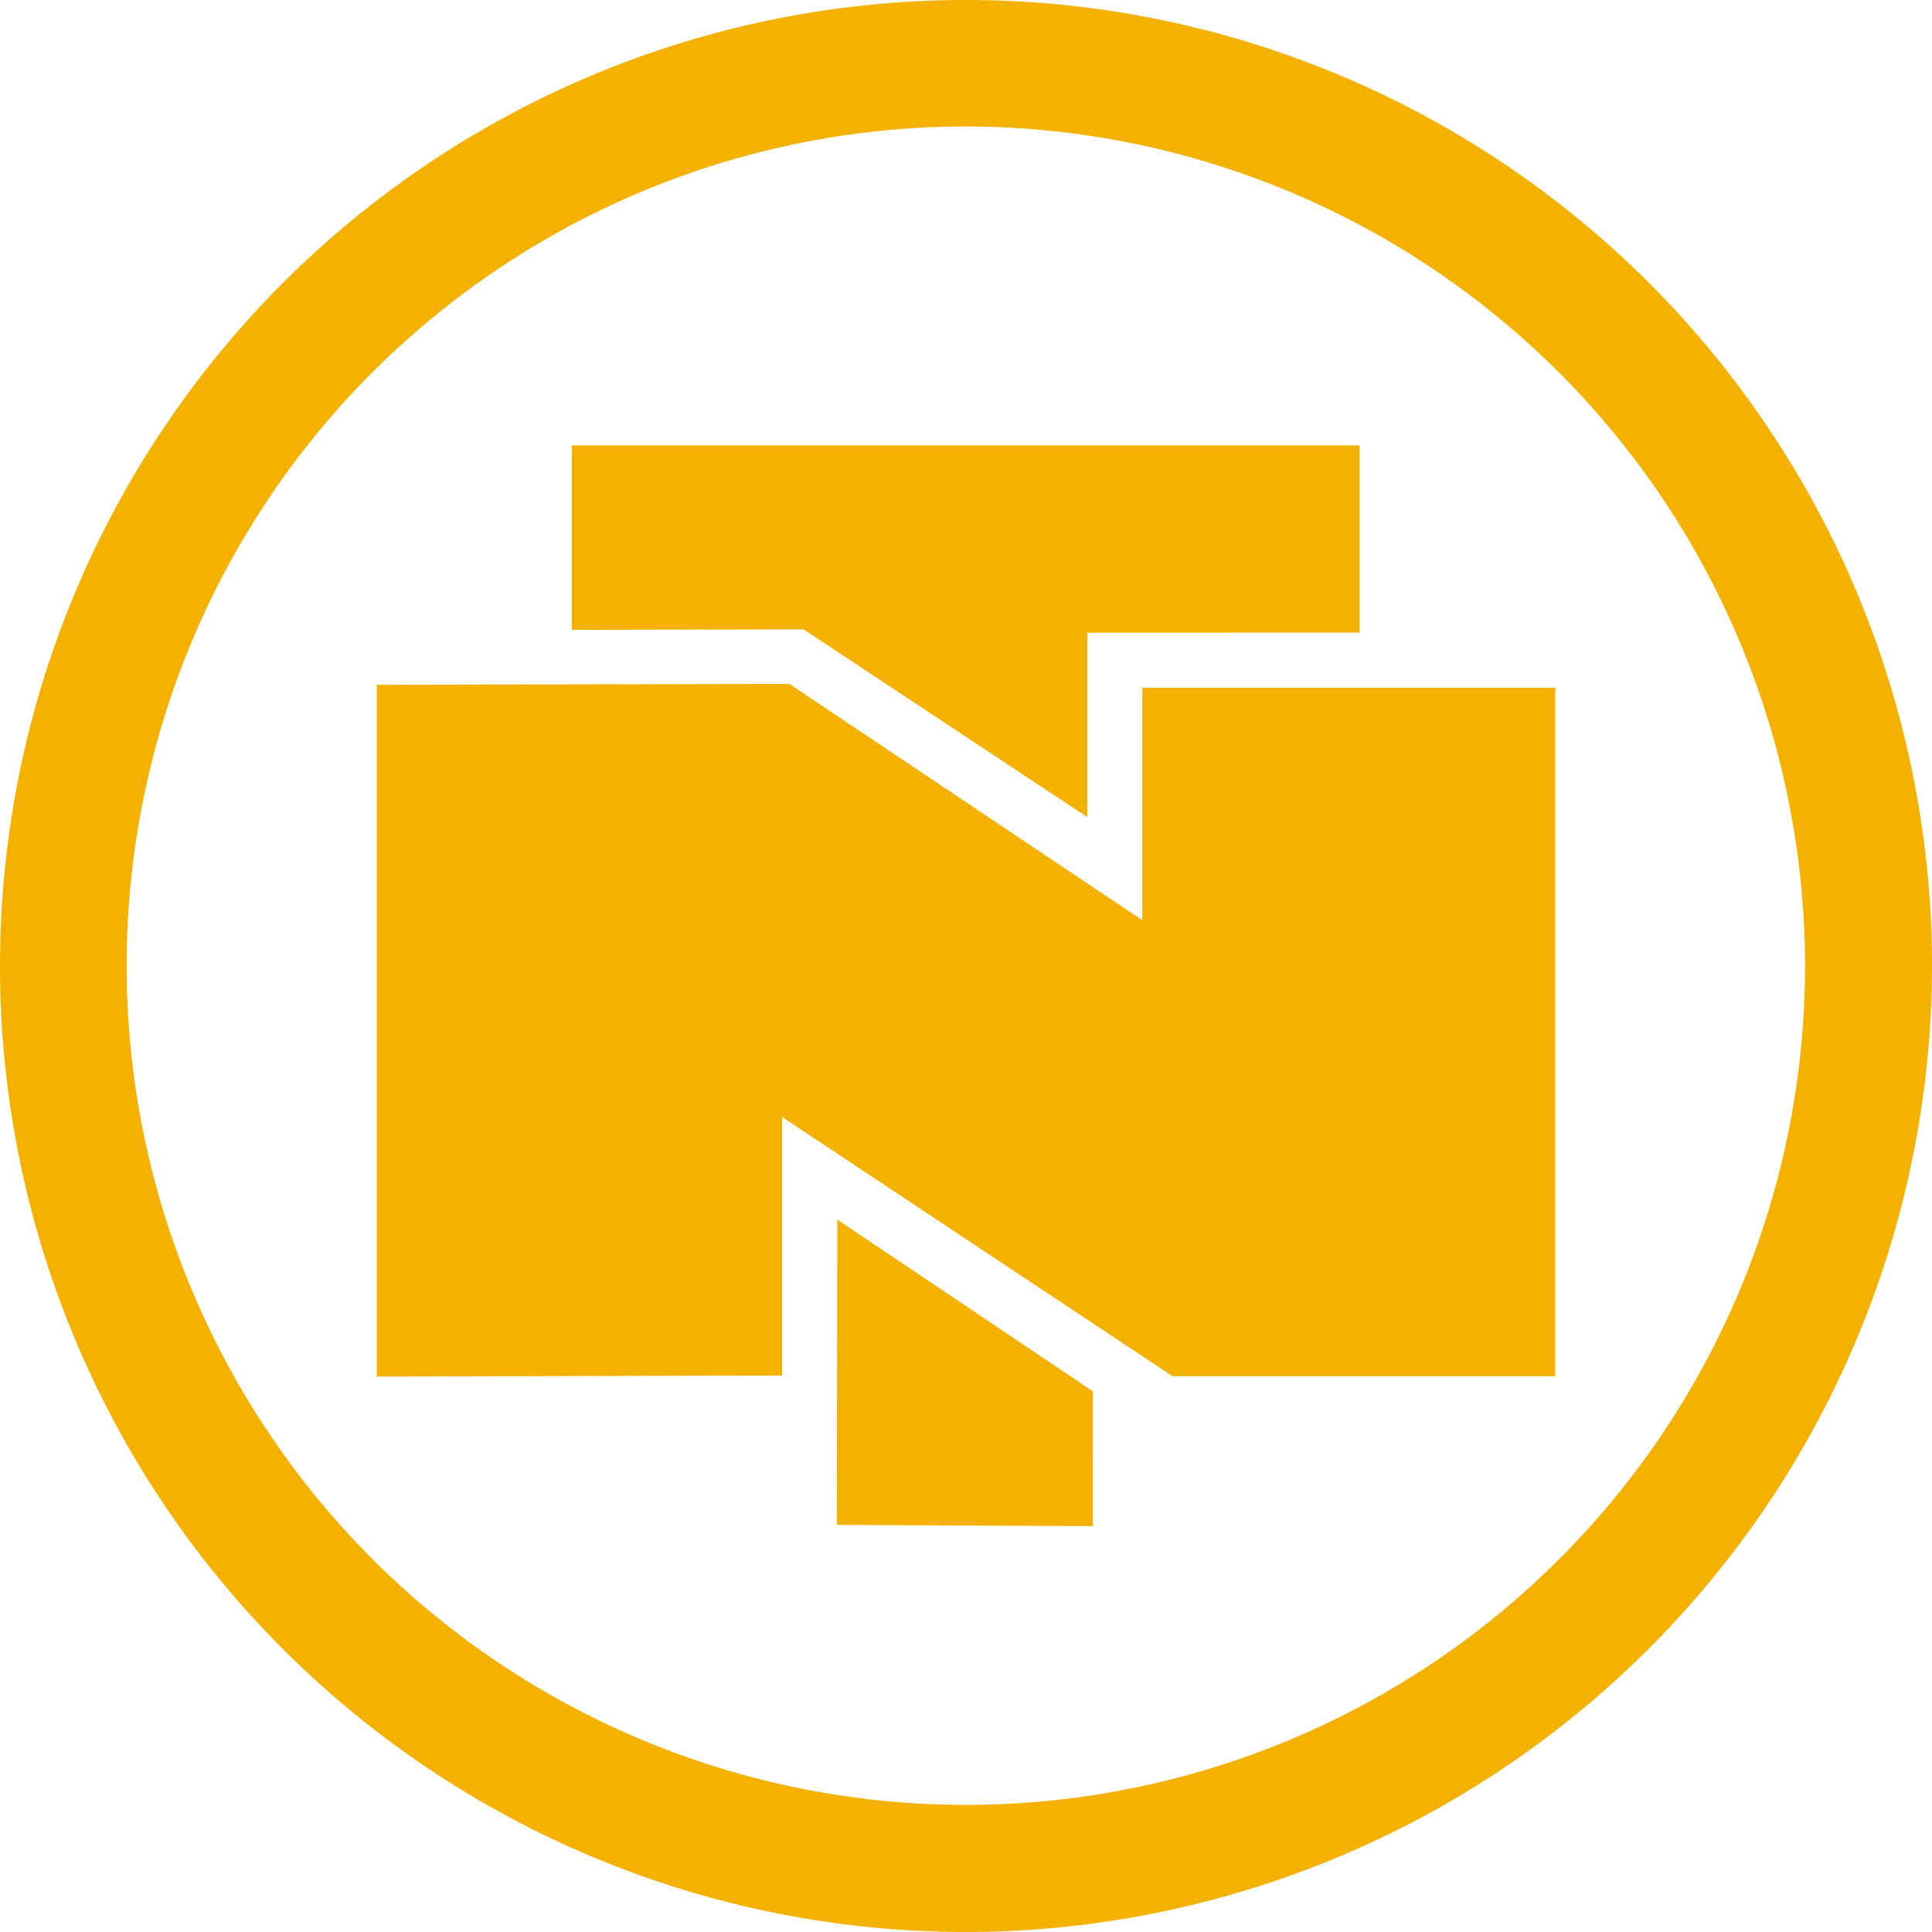 <svg xmlns="http://www.w3.org/2000/svg" viewBox="0 0 122.2 122.2">
  <path fill="#f5b100" d="M61.1 122.2a61.1 61.1 0 1 1 61.1-61.1 61.17 61.17 0 0 1-61.1 61.1zM61.1 8a53.08 53.08 0 1 0 53.07 53.1A53.13 53.13 0 0 0 61.1 8zM50.83 39.81l17.94 11.87V40.02l17.22-.01V28.17H36.17v11.67l14.66-.03zM49.37 43.26l-25.54.05v43.76L49.47 87V70.65l24.7 16.4h24.2V43.5H72.25v14.7L49.93 43.26zM52.92 96.45l16.2.08V88L52.96 77.14l-.03 19.3z"/>
</svg>
